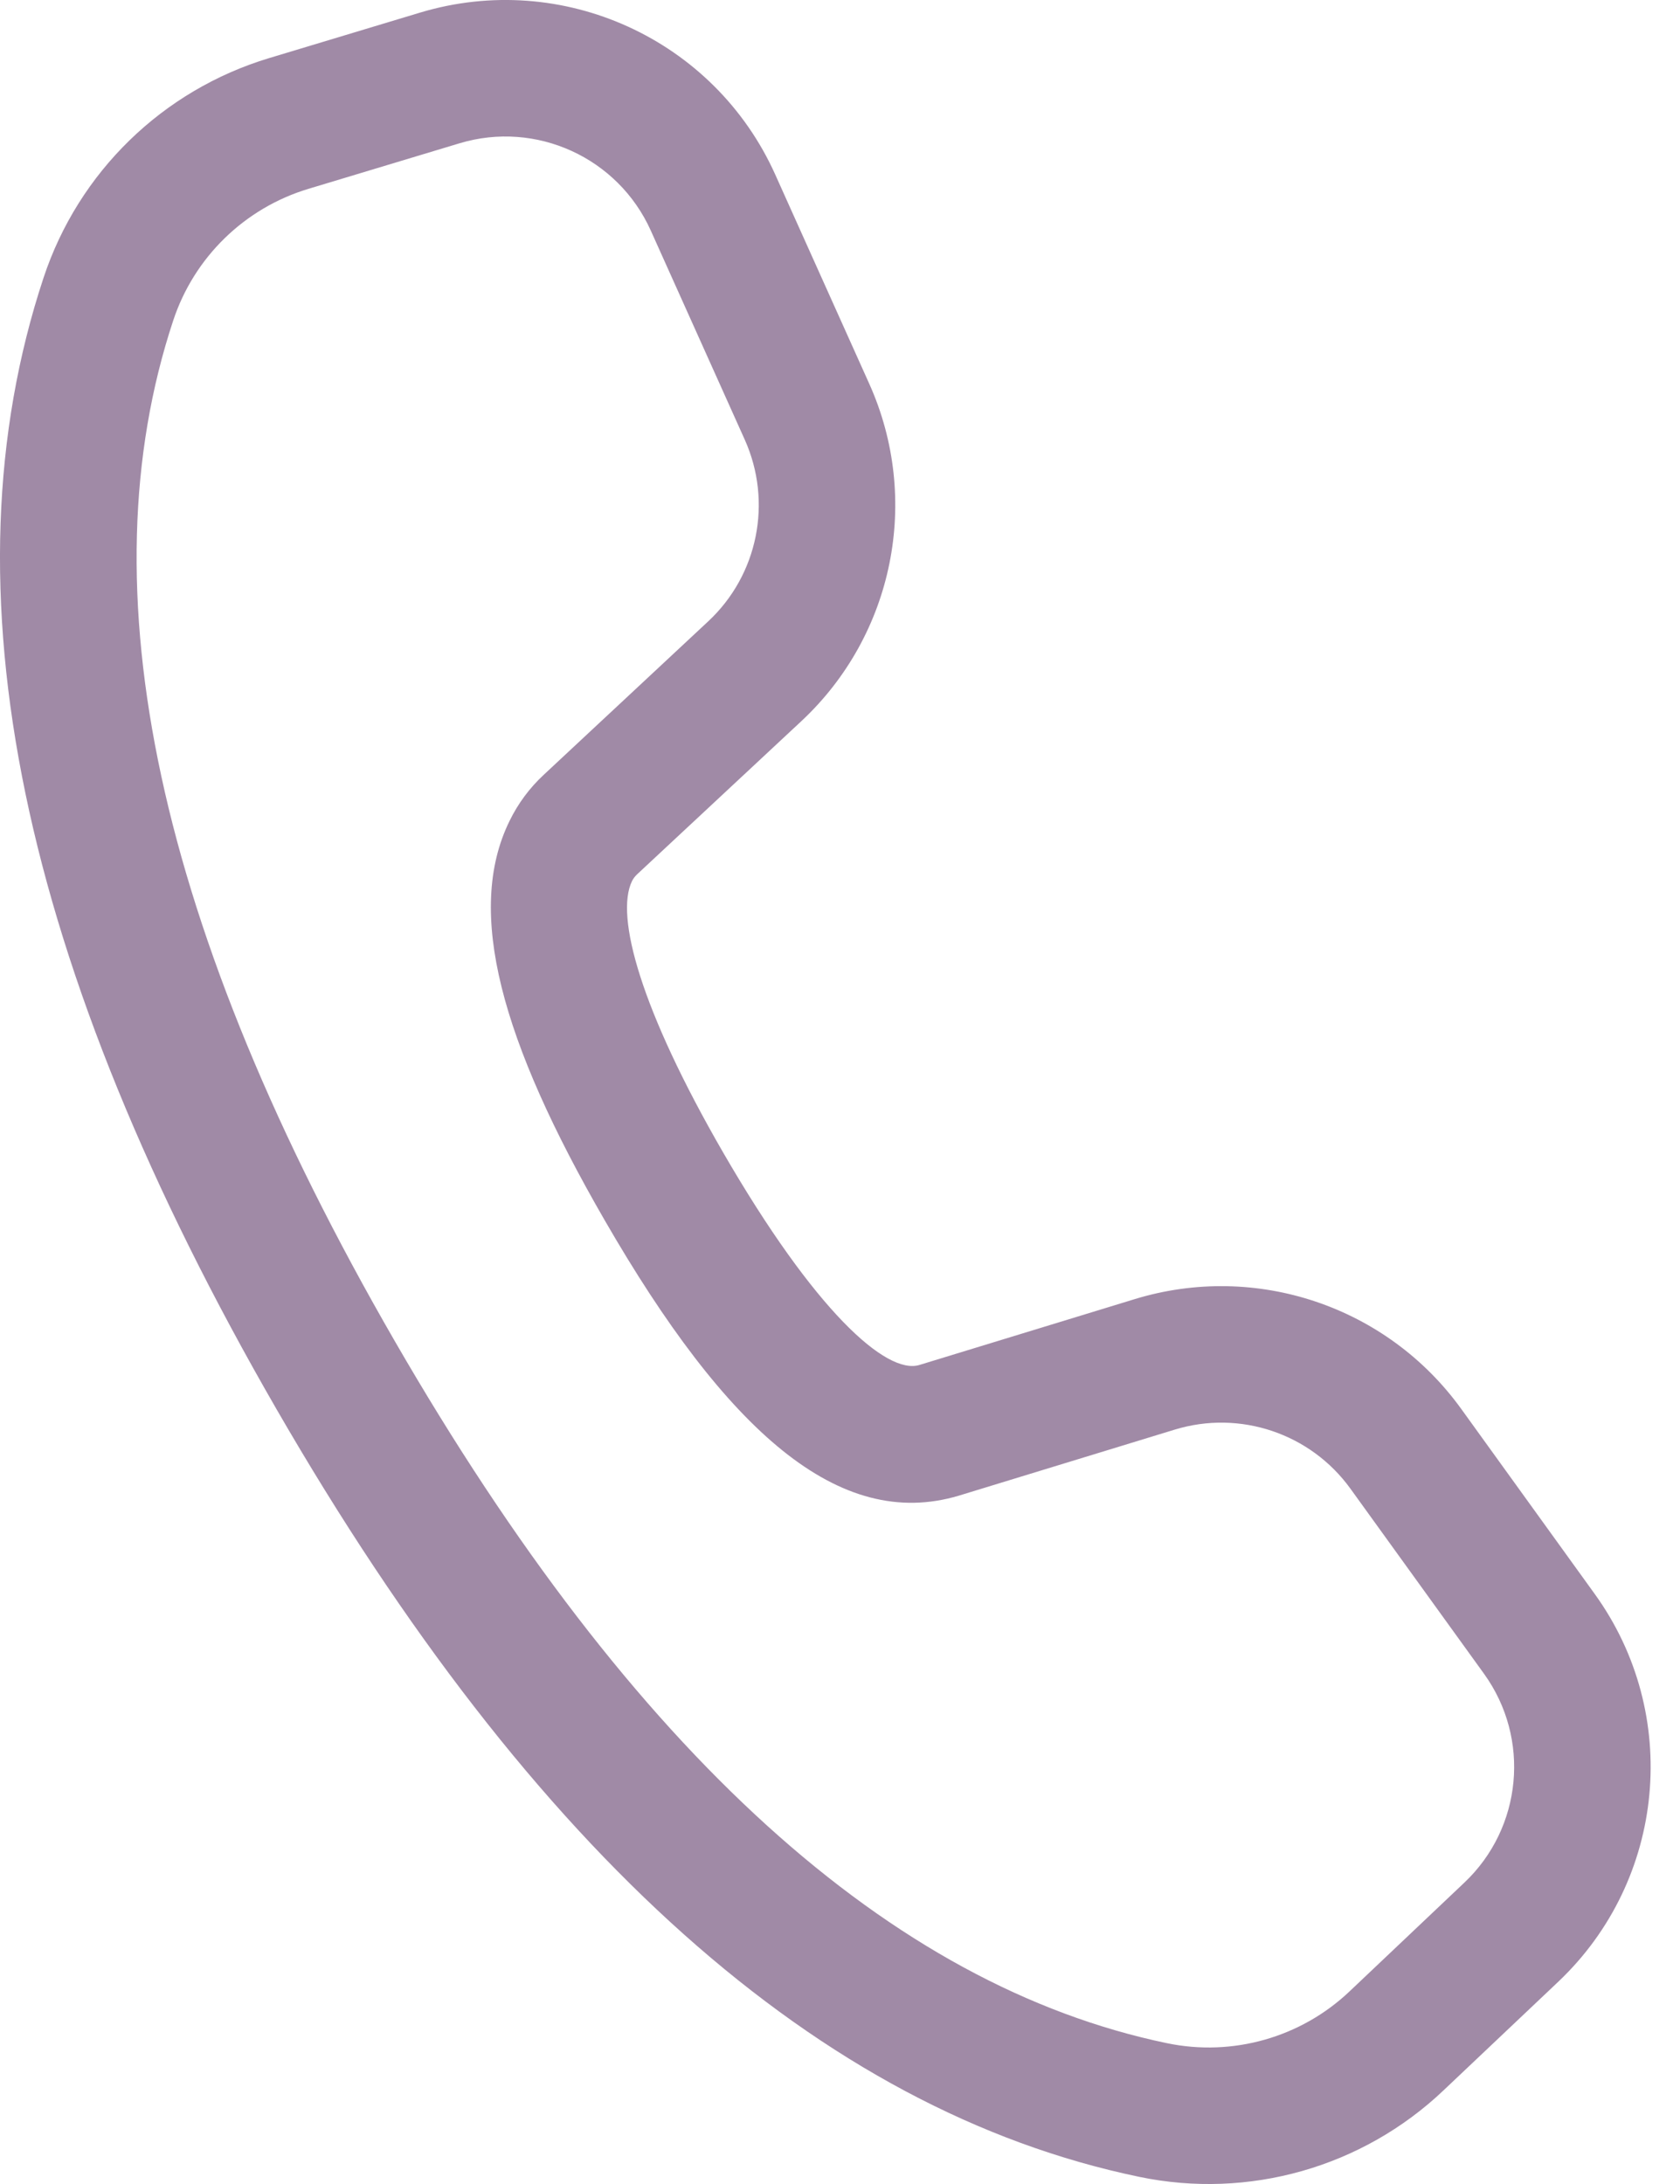 <svg width="20" height="26" viewBox="0 0 20 26" fill="none" xmlns="http://www.w3.org/2000/svg">
<path d="M3.203 0.692L5.001 0.15C6.695 -0.36 8.504 0.465 9.229 2.078L10.348 4.568C10.966 5.943 10.641 7.559 9.538 8.587L7.583 10.41C7.559 10.433 7.539 10.459 7.524 10.489C7.32 10.907 7.63 12.024 8.604 13.712C9.703 15.614 10.552 16.367 10.944 16.25L13.511 15.465C14.952 15.025 16.513 15.55 17.395 16.772L18.985 18.976C20.017 20.406 19.831 22.379 18.551 23.592L17.183 24.887C16.218 25.802 14.865 26.186 13.563 25.915C9.753 25.123 6.339 22.054 3.293 16.778C0.244 11.497 -0.706 7.003 0.519 3.305C0.935 2.049 1.936 1.074 3.203 0.692ZM3.672 2.248C2.912 2.477 2.311 3.062 2.062 3.816C1.007 7.002 1.861 11.049 4.7 15.966C7.536 20.878 10.61 23.641 13.894 24.324C14.675 24.486 15.487 24.256 16.066 23.707L17.433 22.412C18.123 21.759 18.223 20.697 17.667 19.926L16.077 17.723C15.602 17.065 14.762 16.782 13.986 17.019L11.413 17.806C9.99 18.23 8.651 17.044 7.197 14.524C5.966 12.392 5.538 10.851 6.065 9.775C6.166 9.567 6.305 9.379 6.475 9.222L8.43 7.398C9.024 6.845 9.199 5.975 8.866 5.234L7.747 2.744C7.356 1.876 6.382 1.431 5.47 1.706L3.672 2.248Z" fill="#A08AA6"/>
</svg>
